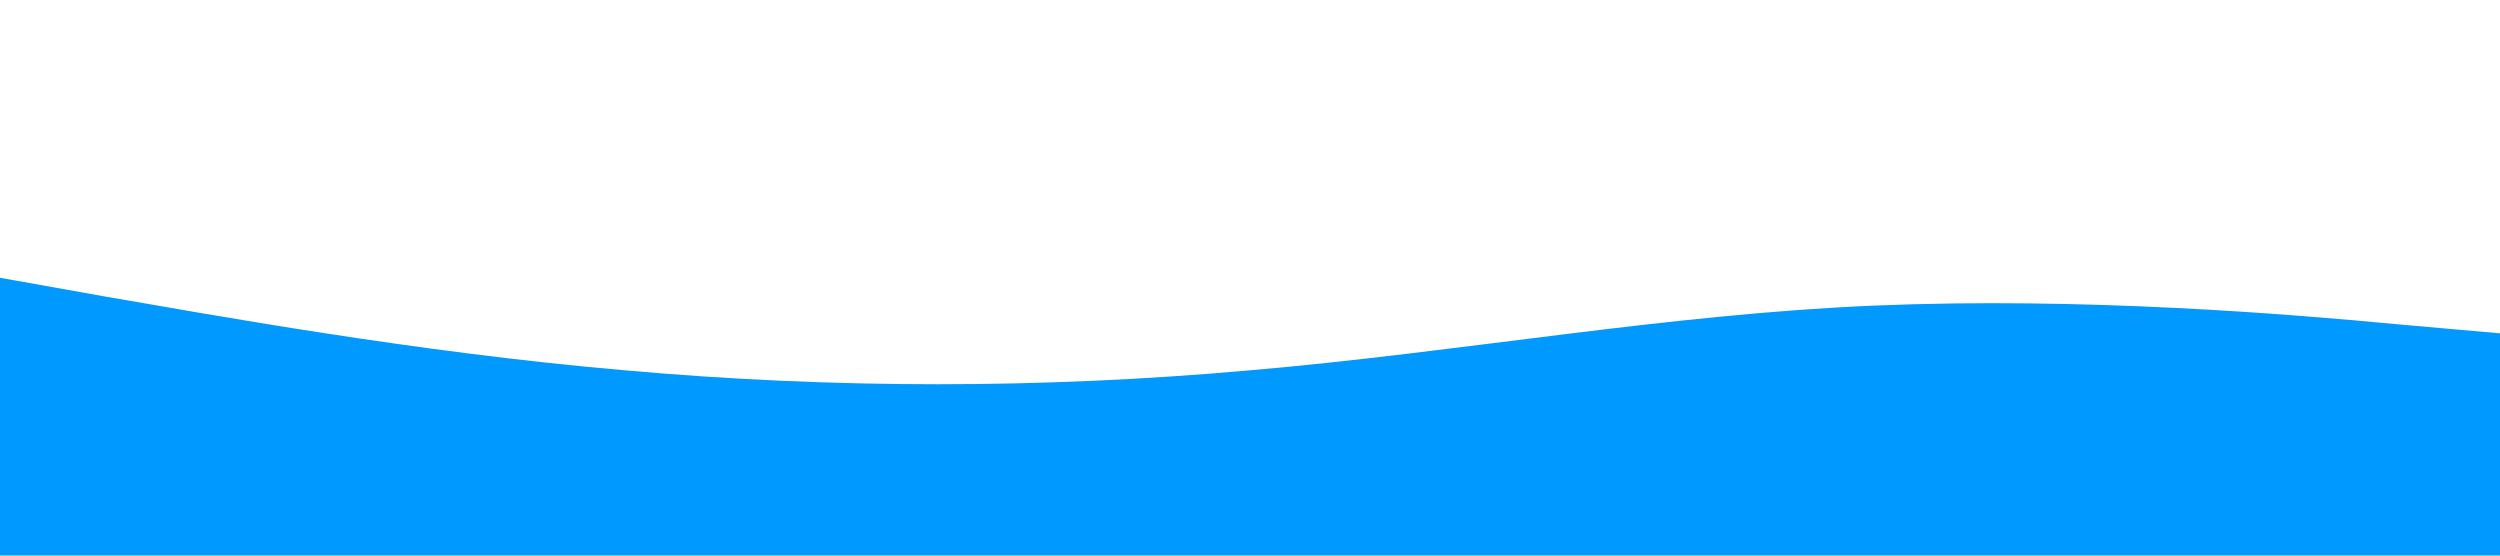 <!-- <svg id="wave" style="transform:rotate(0deg); transition: 0.3s" viewBox="0 0 1440 490" version="1.1" xmlns="http://www.w3.org/2000/svg"><defs><linearGradient id="sw-gradient-0" x1="0" x2="0" y1="1" y2="0"><stop stop-color="rgba(85, 35, 109, 1)" offset="0%"></stop><stop stop-color="rgba(85, 35, 109, 1)" offset="100%"></stop></linearGradient></defs><path style="transform:translate(0, 0px); opacity:1" fill="url(#sw-gradient-0)" d="M0,98L40,98C80,98,160,98,240,106.2C320,114,400,131,480,163.3C560,196,640,245,720,294C800,343,880,392,960,408.3C1040,425,1120,408,1200,383.8C1280,359,1360,327,1440,261.3C1520,196,1600,98,1680,65.3C1760,33,1840,65,1920,81.7C2000,98,2080,98,2160,130.7C2240,163,2320,229,2400,220.5C2480,212,2560,131,2640,98C2720,65,2800,82,2880,98C2960,114,3040,131,3120,171.5C3200,212,3280,278,3360,277.7C3440,278,3520,212,3600,179.7C3680,147,3760,147,3840,179.7C3920,212,4000,278,4080,294C4160,310,4240,278,4320,285.8C4400,294,4480,343,4560,375.7C4640,408,4720,425,4800,359.3C4880,294,4960,147,5040,98C5120,49,5200,98,5280,106.2C5360,114,5440,82,5520,65.3C5600,49,5680,49,5720,49L5760,49L5760,490L5720,490C5680,490,5600,490,5520,490C5440,490,5360,490,5280,490C5200,490,5120,490,5040,490C4960,490,4880,490,4800,490C4720,490,4640,490,4560,490C4480,490,4400,490,4320,490C4240,490,4160,490,4080,490C4000,490,3920,490,3840,490C3760,490,3680,490,3600,490C3520,490,3440,490,3360,490C3280,490,3200,490,3120,490C3040,490,2960,490,2880,490C2800,490,2720,490,2640,490C2560,490,2480,490,2400,490C2320,490,2240,490,2160,490C2080,490,2000,490,1920,490C1840,490,1760,490,1680,490C1600,490,1520,490,1440,490C1360,490,1280,490,1200,490C1120,490,1040,490,960,490C880,490,800,490,720,490C640,490,560,490,480,490C400,490,320,490,240,490C160,490,80,490,40,490L0,490Z"></path></svg> -->

<svg viewBox="0 0 1440 320" xmlns="http://www.w3.org/2000/svg">
  <path fill="#0099ff" fill-opacity="1" d="M0,160L60,170.7C120,181,240,203,360,213.3C480,224,600,224,720,213.3C840,203,960,181,1080,176C1200,171,1320,181,1380,186.7L1440,192L1440,320L1380,320C1320,320,1200,320,1080,320C960,320,840,320,720,320C600,320,480,320,360,320C240,320,120,320,60,320L0,320Z"></path>
</svg>
